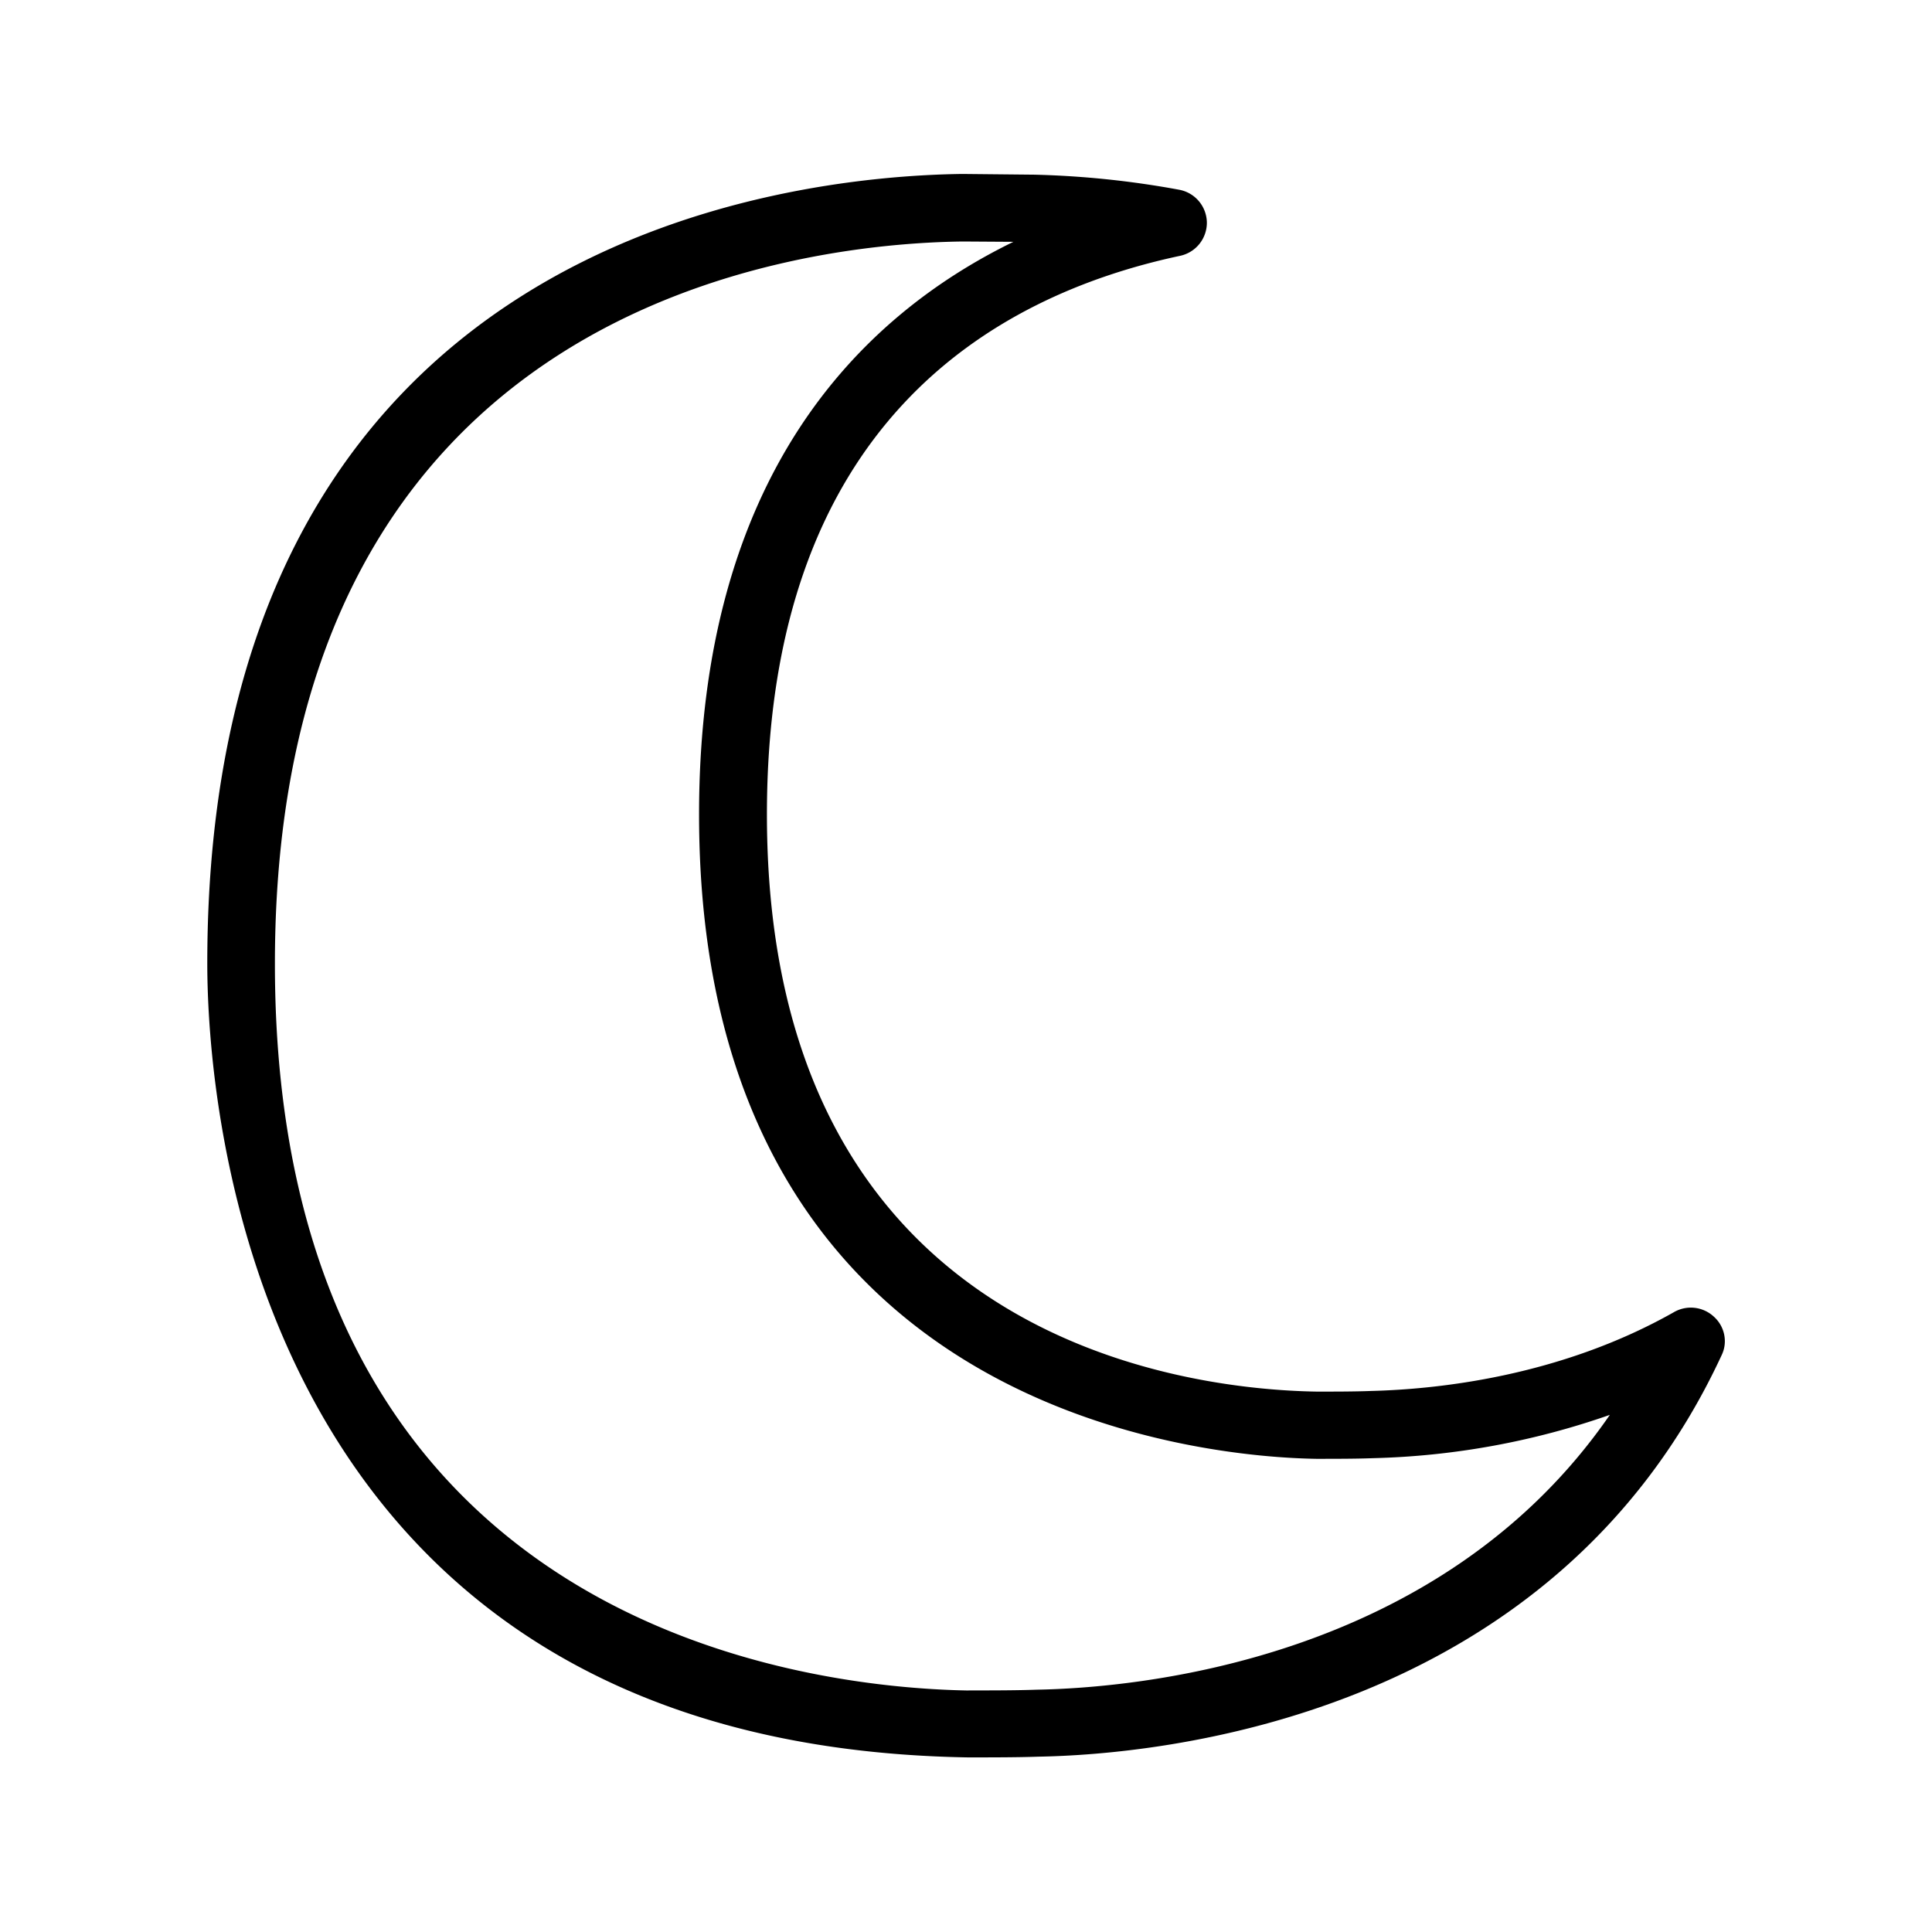 <svg xmlns="http://www.w3.org/2000/svg" width="24" height="24" fill="none"><path fill="#000" d="M20.796 16.299a.42.42 0 0 1 .493.056c.135.12.177.316.098.479-2.1 4.532-7.028 4.963-8.49 4.988-.258.009-.577.009-.874.009-8.994-.151-9.448-8.244-9.448-9.863 0-8.992 7.18-9.779 9.381-9.807l.896.009a11.4 11.4 0 0 1 1.796.187.42.42 0 0 1 .344.406.42.42 0 0 1-.333.415c-2.342.499-5.132 2.11-5.132 6.941 0 6.55 5.23 7.143 6.832 7.168.224 0 .47 0 .673-.008.798-.02 2.336-.171 3.764-.98m-8.764 4.7c.28 0 .59 0 .845-.009 1.213-.022 5.003-.341 7.121-3.414a9.6 9.6 0 0 1-2.944.538c-.204.008-.462.008-.703.008-1.286-.02-7.667-.501-7.667-8.003 0-4.201 1.992-6.182 3.905-7.115L11.959 3c-2 .025-8.544.745-8.544 8.972 0 8.244 6.594 8.994 8.617 9.028"/></svg>
